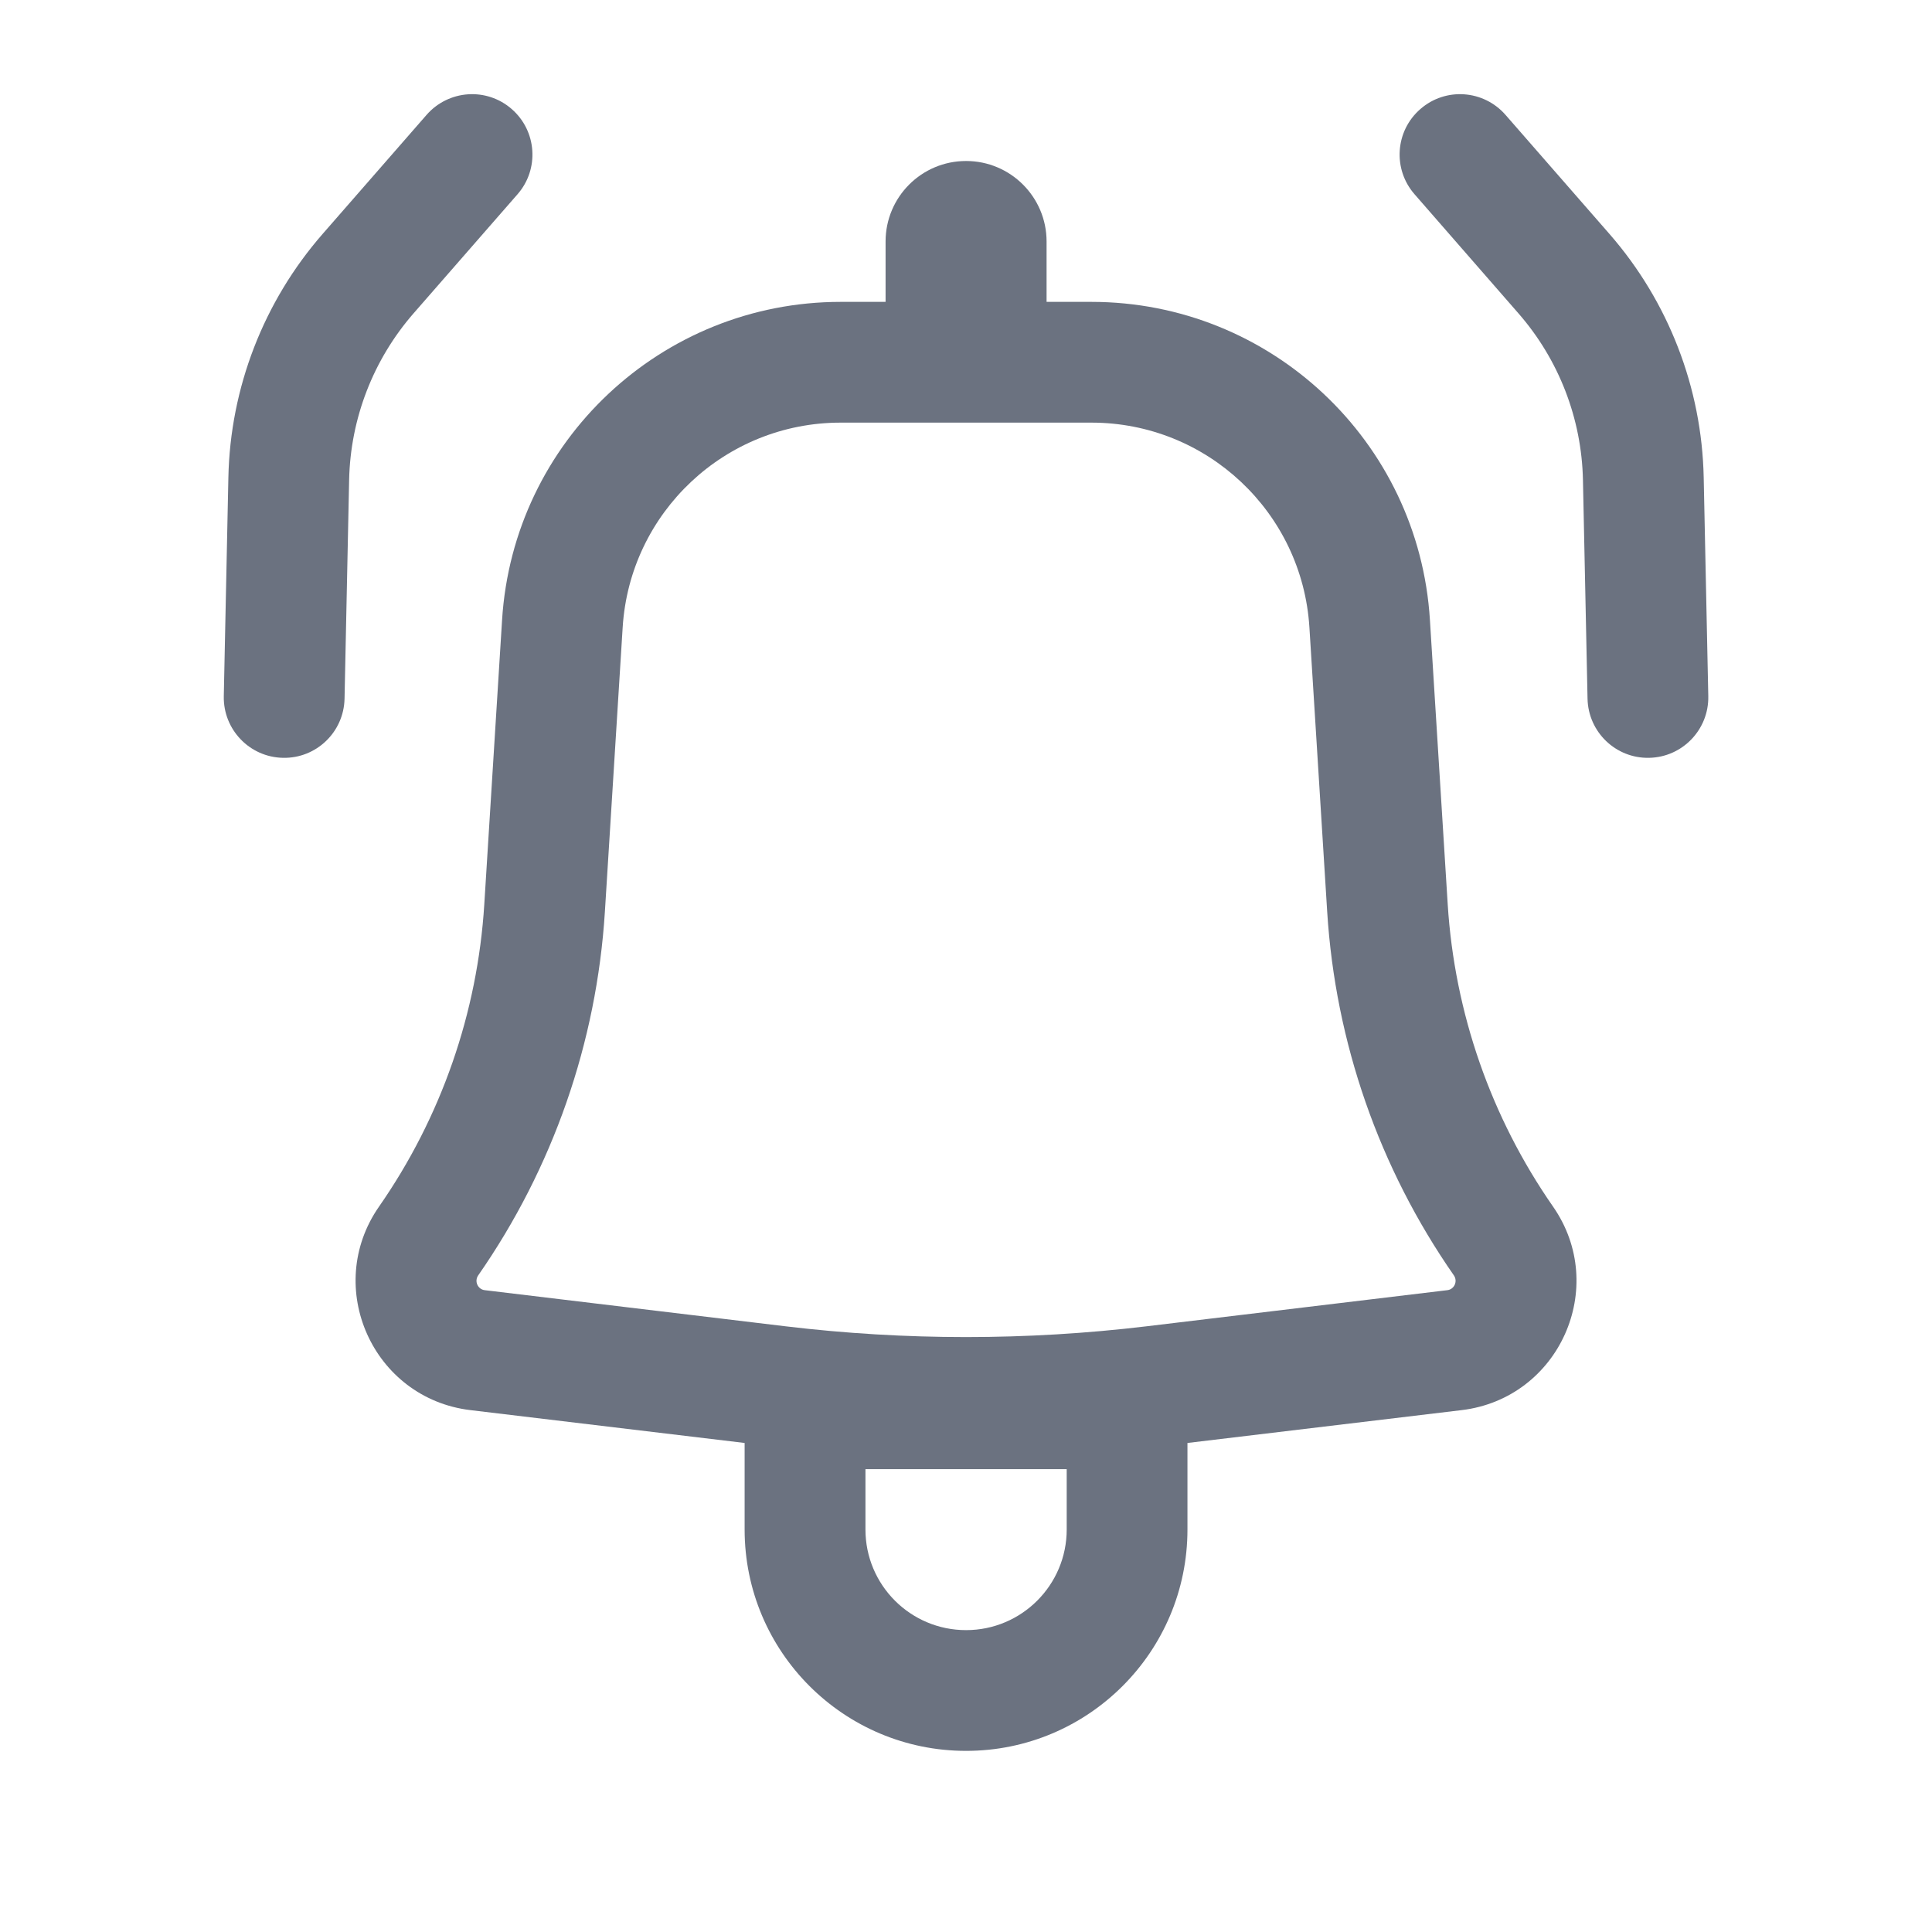 <svg width="24" height="24" viewBox="0 0 24 24" fill="none" xmlns="http://www.w3.org/2000/svg">
<path d="M6.429 2.413C6.702 2.101 6.669 1.627 6.357 1.355C6.045 1.082 5.572 1.115 5.299 1.427L4.007 2.907C3.275 3.746 2.86 4.817 2.837 5.931L2.78 8.649C2.772 9.063 3.101 9.406 3.515 9.414C3.929 9.423 4.271 9.094 4.28 8.68L4.337 5.962C4.353 5.2 4.636 4.468 5.137 3.893L6.429 2.413Z" fill="#6B7280"/>
<path fill-rule="evenodd" clip-rule="evenodd" d="M6.237 7.701C6.376 5.48 8.218 3.75 10.443 3.75H11.001V3C11.001 2.448 11.448 2 12.001 2C12.553 2 13.001 2.448 13.001 3V3.75H13.558C15.783 3.75 17.625 5.48 17.763 7.701L17.984 11.234C18.069 12.581 18.521 13.88 19.292 14.988C19.989 15.989 19.369 17.371 18.158 17.517L14.751 17.925V19C14.751 20.519 13.519 21.75 12.001 21.75C10.482 21.75 9.25 20.519 9.25 19V17.925L5.843 17.517C4.632 17.371 4.012 15.989 4.709 14.988C5.48 13.88 5.932 12.581 6.016 11.234L6.237 7.701ZM10.443 5.25C9.01 5.25 7.824 6.364 7.735 7.794L7.514 11.328C7.412 12.949 6.868 14.511 5.94 15.844C5.89 15.917 5.935 16.017 6.022 16.027L9.76 16.476C11.248 16.654 12.753 16.654 14.241 16.476L17.979 16.027C18.066 16.017 18.111 15.917 18.061 15.844C17.133 14.511 16.589 12.949 16.487 11.328L16.266 7.794C16.177 6.364 14.991 5.25 13.558 5.25H10.443ZM12.001 20.25C11.31 20.25 10.751 19.69 10.751 19V18.25H13.251V19C13.251 19.69 12.691 20.25 12.001 20.25Z" fill="#6B7280"/>
<path d="M17.644 1.355C17.331 1.627 17.299 2.101 17.572 2.413L18.863 3.893C19.365 4.468 19.648 5.2 19.664 5.962L19.721 8.68C19.73 9.094 20.072 9.423 20.486 9.414C20.9 9.406 21.229 9.063 21.221 8.649L21.164 5.931C21.141 4.817 20.726 3.746 19.994 2.907L18.702 1.427C18.429 1.115 17.956 1.082 17.644 1.355Z" fill="#6B7280"/>
</svg>
